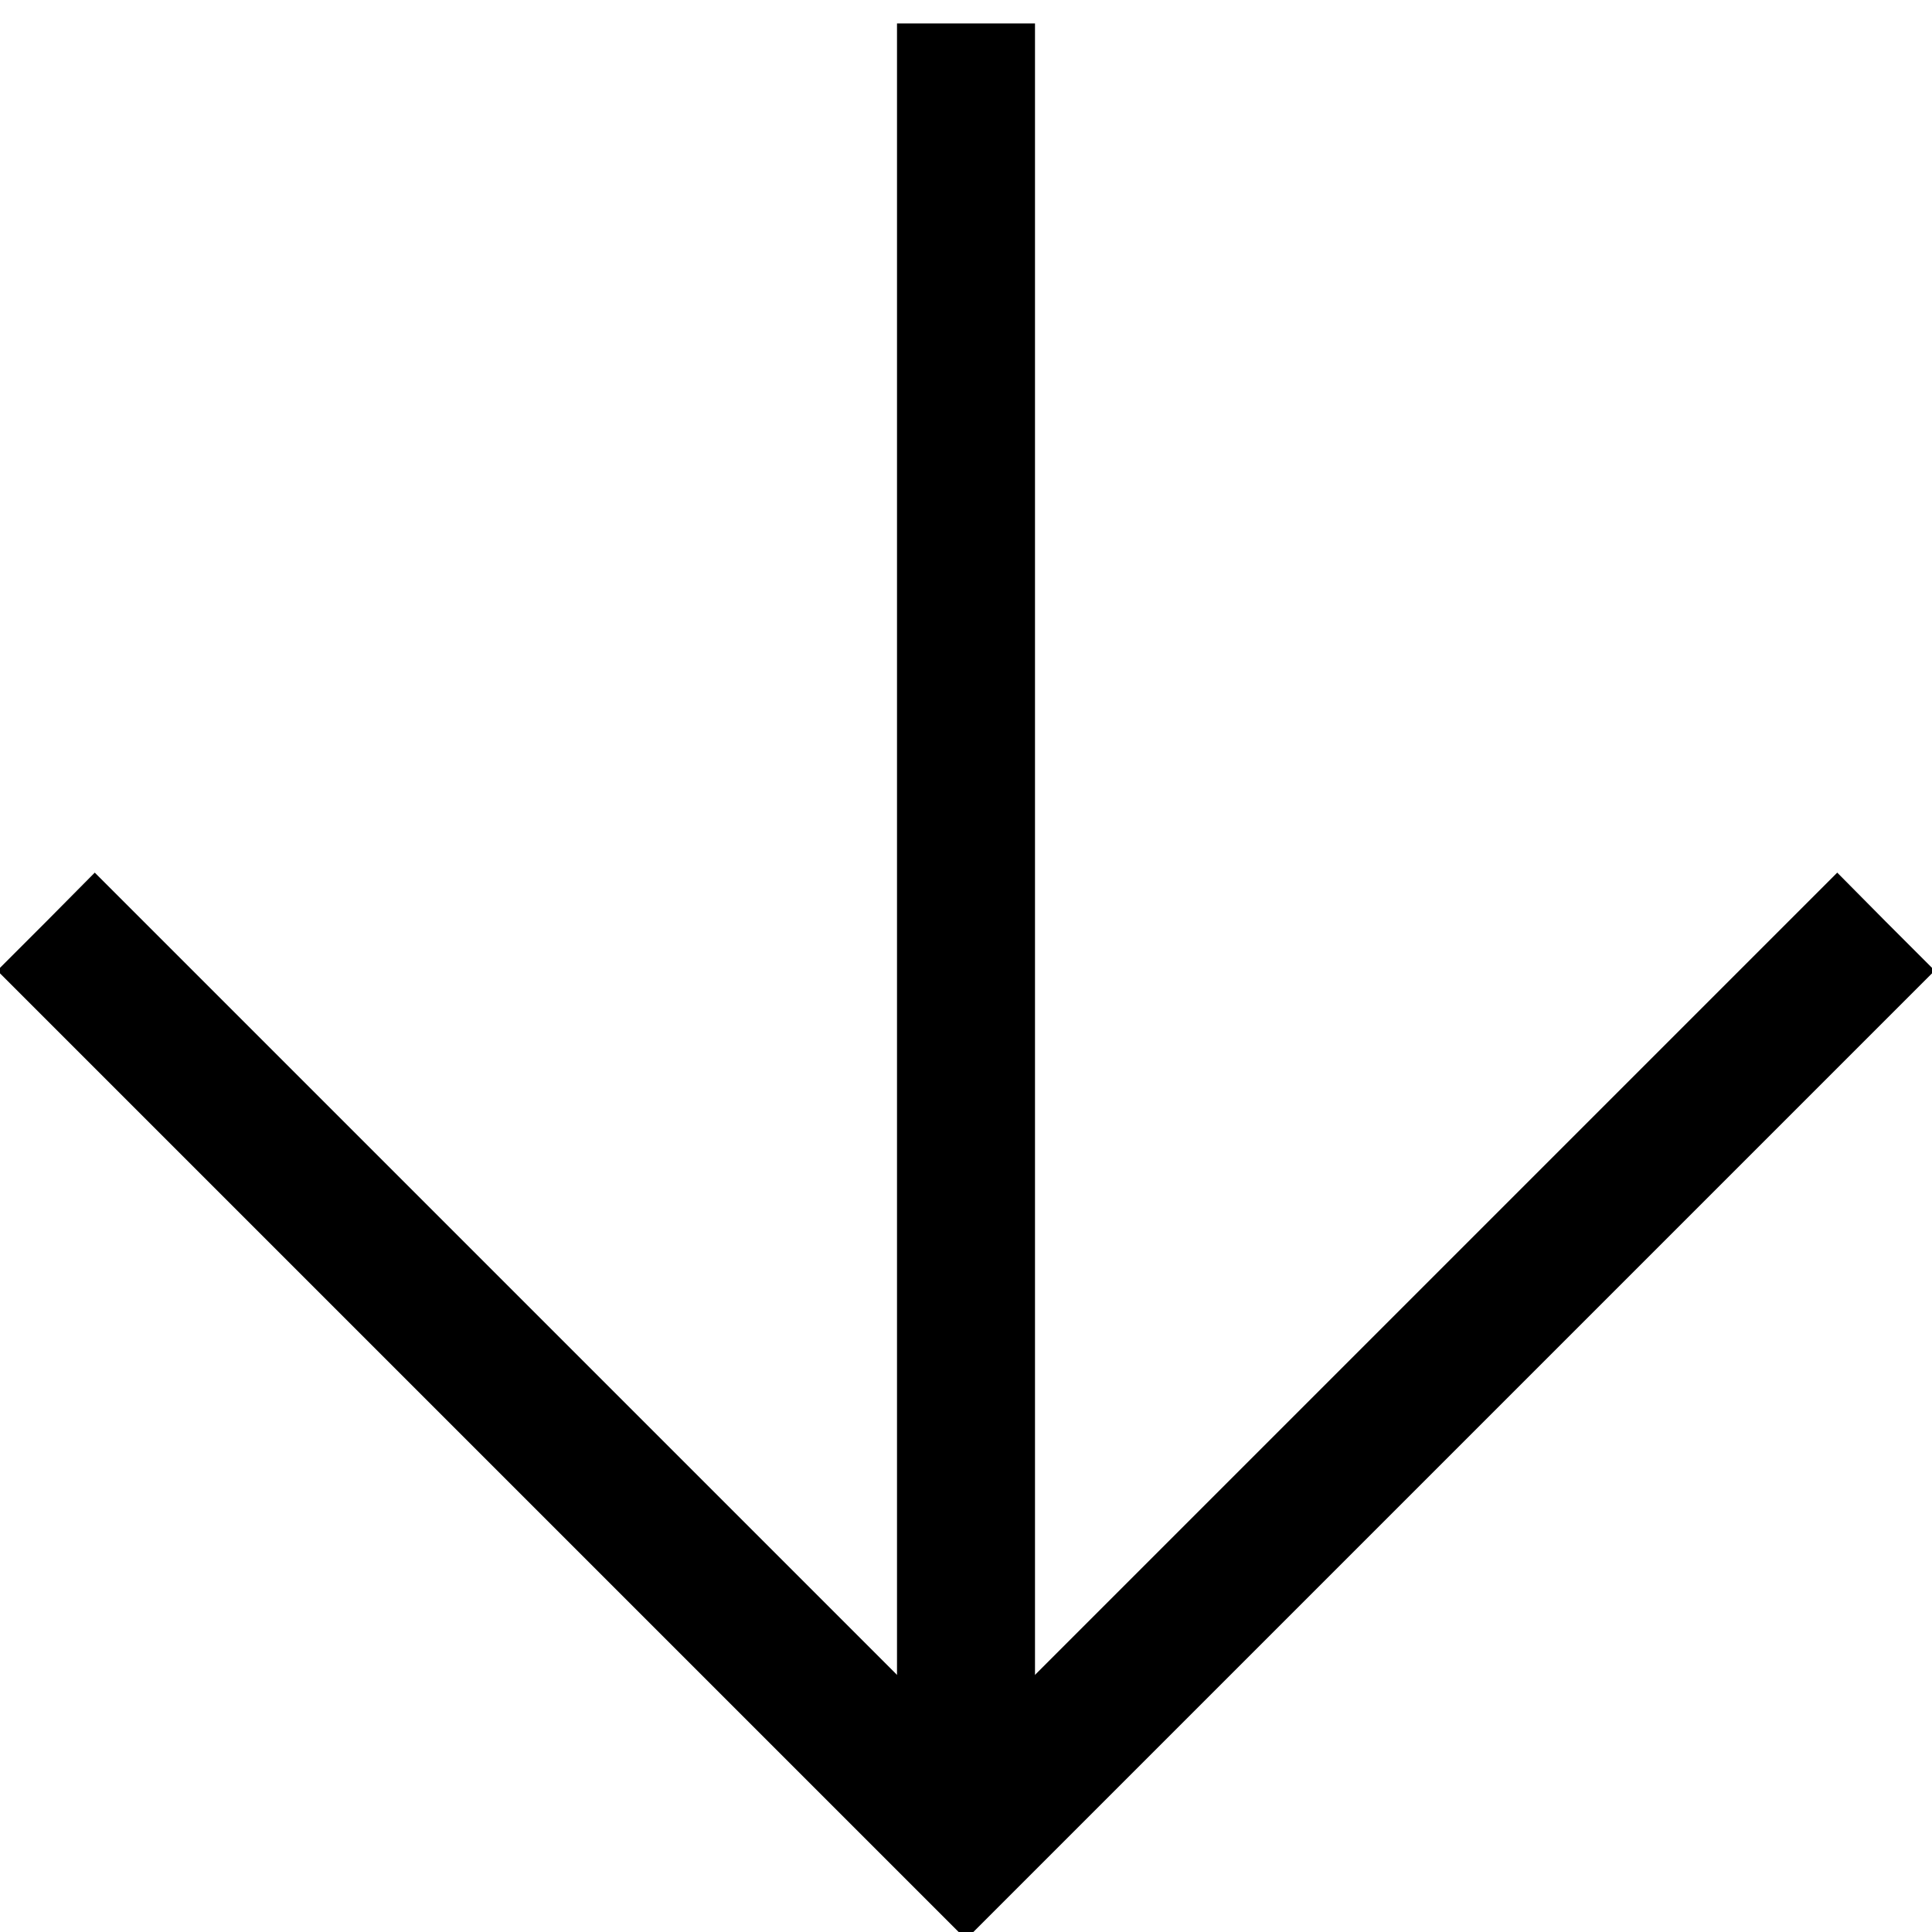 <?xml version="1.0" encoding="utf-8"?>
<!-- Generator: Adobe Illustrator 24.2.0, SVG Export Plug-In . SVG Version: 6.00 Build 0)  -->
<svg version="1.1" id="Warstwa_1" xmlns="http://www.w3.org/2000/svg" xmlns:xlink="http://www.w3.org/1999/xlink" x="0px" y="0px"
	 viewBox="0 0 42 42" style="enable-background:new 0 0 42 42;" xml:space="preserve">
<g>
	<polygon points="-0.06,21.1 10.47,31.63 21,42.16 31.53,31.63 42.06,21.1 41,20.04 39.94,18.97 30.47,28.44 21,37.91 11.53,28.44 
		2.06,18.97 1,20.04 -0.06,21.1 -0.06,21.1 	"/>
	<polyline points="19.5,0.51 19.5,20.04 19.5,39.56 21,39.56 22.5,39.56 22.5,20.04 22.5,0.51 	"/>
</g>
</svg>
